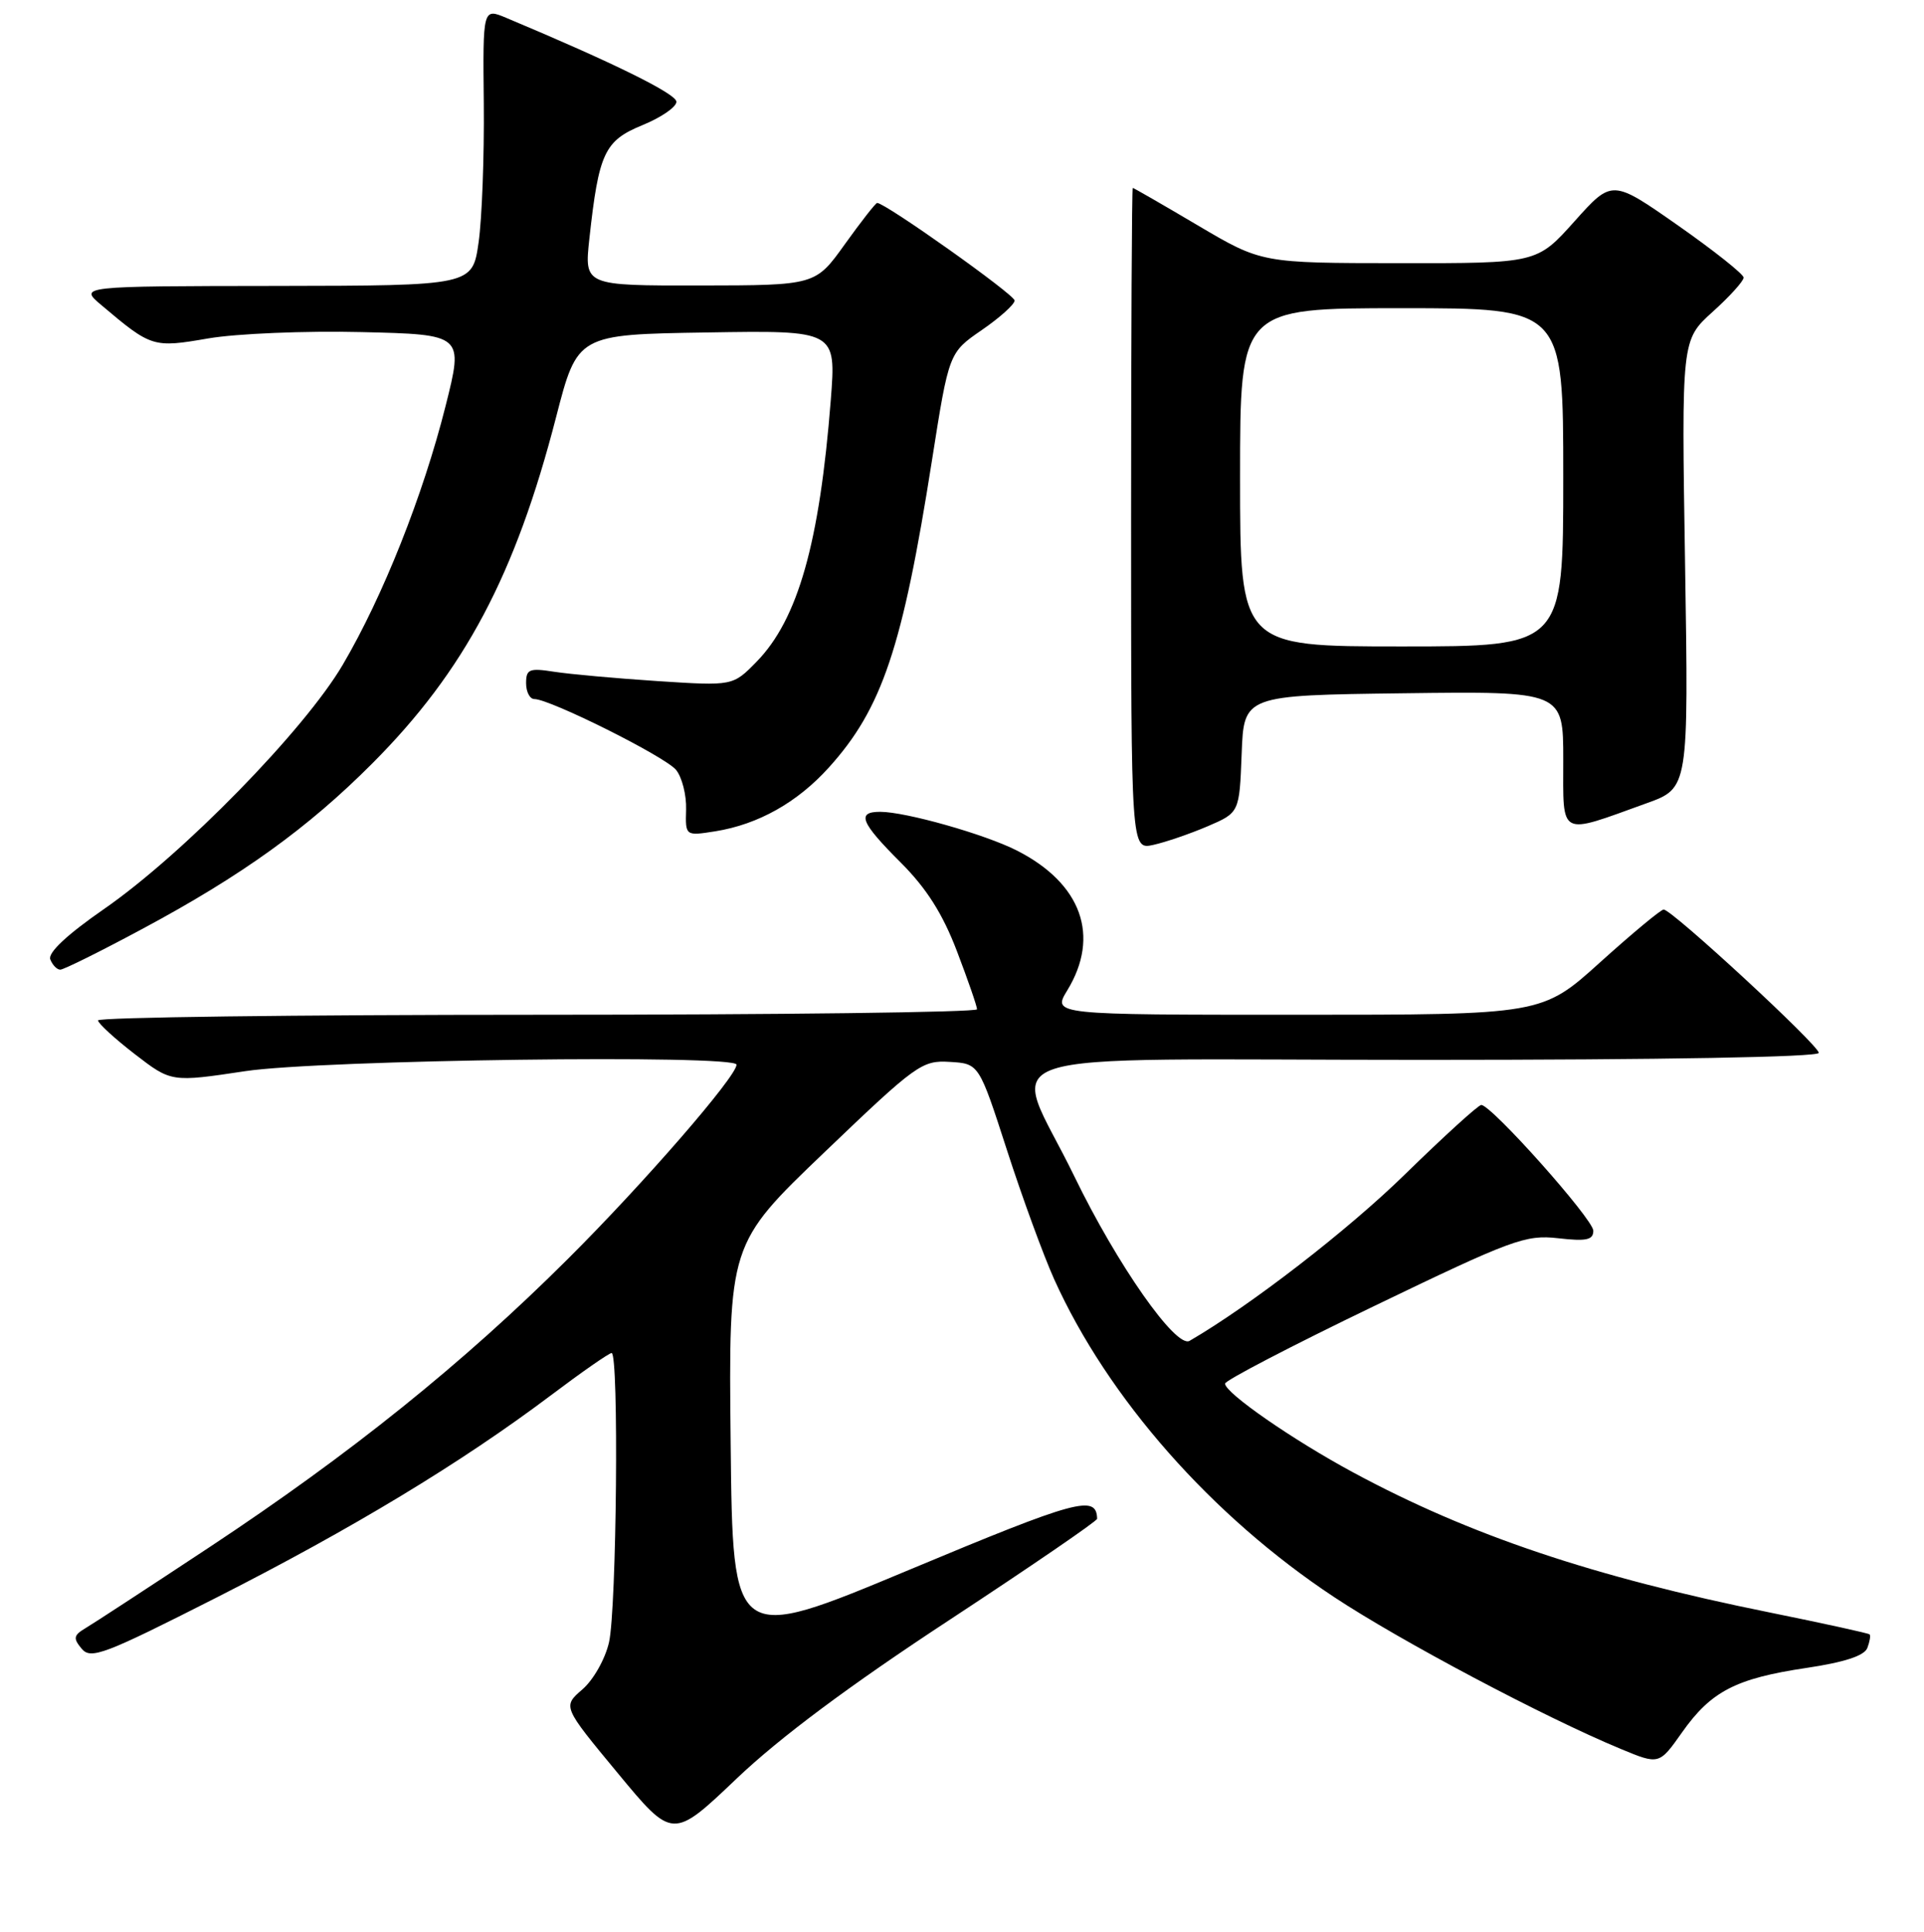 <?xml version="1.0" encoding="UTF-8" standalone="no"?>
<!DOCTYPE svg PUBLIC "-//W3C//DTD SVG 1.1//EN" "http://www.w3.org/Graphics/SVG/1.1/DTD/svg11.dtd" >
<svg xmlns="http://www.w3.org/2000/svg" xmlns:xlink="http://www.w3.org/1999/xlink" version="1.1" viewBox="0 0 256 257">
 <g >
 <path fill="currentColor"
d=" M 126.27 215.55 C 137.12 208.42 145.99 202.35 145.98 202.05 C 145.89 198.80 143.33 199.50 120.96 208.85 C 97.50 218.65 97.50 218.65 97.22 192.08 C 96.94 165.50 96.94 165.50 109.72 153.27 C 121.92 141.59 122.68 141.04 126.38 141.27 C 130.26 141.50 130.26 141.50 133.98 153.00 C 136.02 159.32 138.86 167.07 140.28 170.22 C 147.41 186.01 161.22 201.69 177.50 212.46 C 186.33 218.30 205.50 228.46 215.63 232.66 C 220.76 234.79 220.76 234.79 223.82 230.45 C 227.67 225.00 230.97 223.29 240.38 221.89 C 245.42 221.14 248.06 220.27 248.46 219.24 C 248.78 218.40 248.92 217.59 248.76 217.43 C 248.61 217.28 242.64 215.97 235.49 214.52 C 212.04 209.79 195.53 204.24 180.04 195.88 C 171.99 191.54 163.00 185.31 163.00 184.07 C 163.00 183.65 171.92 179.01 182.82 173.76 C 201.22 164.89 202.98 164.24 207.32 164.73 C 211.08 165.16 212.00 164.96 212.00 163.73 C 212.00 162.21 198.45 147.00 197.09 147.00 C 196.70 147.00 192.13 151.16 186.92 156.25 C 179.31 163.69 166.36 173.69 158.28 178.38 C 156.47 179.42 148.64 168.24 142.95 156.50 C 134.49 139.06 128.68 141.00 189.39 141.00 C 221.26 141.00 242.00 140.63 242.00 140.07 C 242.00 139.05 222.46 121.00 221.36 121.00 C 220.99 121.00 217.20 124.15 212.93 128.00 C 205.18 135.00 205.18 135.00 172.60 135.00 C 140.03 135.00 140.03 135.00 142.01 131.75 C 146.42 124.52 143.91 117.54 135.32 113.16 C 131.06 110.99 120.51 108.00 117.11 108.00 C 113.94 108.00 114.51 109.42 119.83 114.73 C 123.29 118.19 125.42 121.55 127.33 126.55 C 128.80 130.40 130.00 133.87 130.00 134.27 C 130.00 134.67 103.67 135.00 71.50 135.00 C 39.33 135.00 13.02 135.34 13.04 135.75 C 13.07 136.16 15.27 138.18 17.94 140.24 C 22.79 143.98 22.79 143.98 32.65 142.50 C 42.65 140.99 98.00 140.26 98.00 141.64 C 98.00 143.21 85.63 157.46 75.54 167.50 C 61.63 181.37 46.57 193.47 27.87 205.83 C 19.82 211.15 12.40 216.00 11.38 216.60 C 9.79 217.55 9.71 217.95 10.86 219.33 C 12.08 220.80 13.83 220.13 28.85 212.51 C 46.88 203.36 61.38 194.59 73.24 185.67 C 77.38 182.55 81.04 180.00 81.38 180.00 C 82.36 180.00 82.05 214.07 81.03 218.50 C 80.52 220.72 78.94 223.51 77.48 224.76 C 74.86 227.03 74.86 227.03 82.18 235.87 C 89.50 244.72 89.50 244.72 98.02 236.61 C 103.73 231.17 113.04 224.23 126.27 215.55 Z  M 18.88 123.61 C 32.16 116.50 40.97 110.16 49.54 101.56 C 61.81 89.26 68.57 76.51 73.99 55.50 C 76.83 44.50 76.83 44.50 94.05 44.23 C 111.26 43.95 111.26 43.95 110.54 53.23 C 109.05 72.25 106.17 82.40 100.67 88.03 C 97.51 91.26 97.51 91.26 87.50 90.61 C 82.00 90.25 75.81 89.69 73.75 89.37 C 70.42 88.85 70.00 89.02 70.00 90.89 C 70.00 92.05 70.50 93.00 71.10 93.00 C 73.18 93.00 88.50 100.65 89.95 102.42 C 90.74 103.38 91.35 105.76 91.29 107.70 C 91.19 111.22 91.19 111.22 95.19 110.59 C 100.89 109.67 106.08 106.76 110.27 102.12 C 117.37 94.27 120.09 86.17 124.01 61.21 C 126.26 46.92 126.26 46.92 130.63 43.91 C 133.03 42.26 135.00 40.49 135.00 39.98 C 135.00 39.20 117.81 27.00 116.71 27.00 C 116.51 27.00 114.58 29.47 112.42 32.48 C 108.50 37.96 108.50 37.96 93.12 37.98 C 77.74 38.00 77.74 38.00 78.42 31.75 C 79.67 20.33 80.43 18.72 85.48 16.65 C 87.97 15.63 90.00 14.24 90.00 13.54 C 90.00 12.48 81.59 8.34 67.37 2.38 C 64.24 1.07 64.24 1.07 64.37 13.79 C 64.44 20.78 64.13 29.09 63.68 32.25 C 62.86 38.00 62.86 38.00 36.68 38.04 C 10.50 38.07 10.50 38.07 13.50 40.60 C 20.15 46.22 20.37 46.29 27.72 45.02 C 31.45 44.38 40.62 44.00 48.09 44.18 C 61.68 44.50 61.68 44.50 59.29 54.00 C 56.30 65.89 50.96 79.33 45.61 88.43 C 40.51 97.12 24.33 113.67 13.83 120.94 C 8.91 124.35 6.35 126.75 6.69 127.63 C 6.98 128.38 7.58 129.00 8.02 129.00 C 8.47 129.00 13.35 126.58 18.88 123.61 Z  M 160.67 109.93 C 164.91 108.11 164.91 108.11 165.21 100.30 C 165.50 92.50 165.50 92.50 186.75 92.23 C 208.00 91.96 208.00 91.96 208.00 101.09 C 208.00 111.48 207.29 111.12 219.09 106.86 C 224.68 104.85 224.68 104.85 224.21 75.04 C 223.73 45.24 223.73 45.24 227.86 41.50 C 230.14 39.45 232.00 37.39 232.00 36.93 C 232.00 36.48 228.06 33.35 223.25 29.98 C 214.50 23.86 214.50 23.86 209.50 29.44 C 204.50 35.03 204.50 35.03 186.18 35.01 C 167.87 35.00 167.87 35.00 159.40 30.00 C 154.75 27.25 150.84 25.00 150.72 25.00 C 150.60 25.00 150.50 44.81 150.50 69.02 C 150.50 113.05 150.50 113.05 153.46 112.40 C 155.09 112.04 158.33 110.93 160.67 109.93 Z  M 165.00 63.50 C 165.00 41.00 165.00 41.00 186.50 41.00 C 208.00 41.00 208.00 41.00 208.00 63.50 C 208.00 86.00 208.00 86.00 186.50 86.00 C 165.00 86.00 165.00 86.00 165.00 63.50 Z "/>
</g>
</svg>